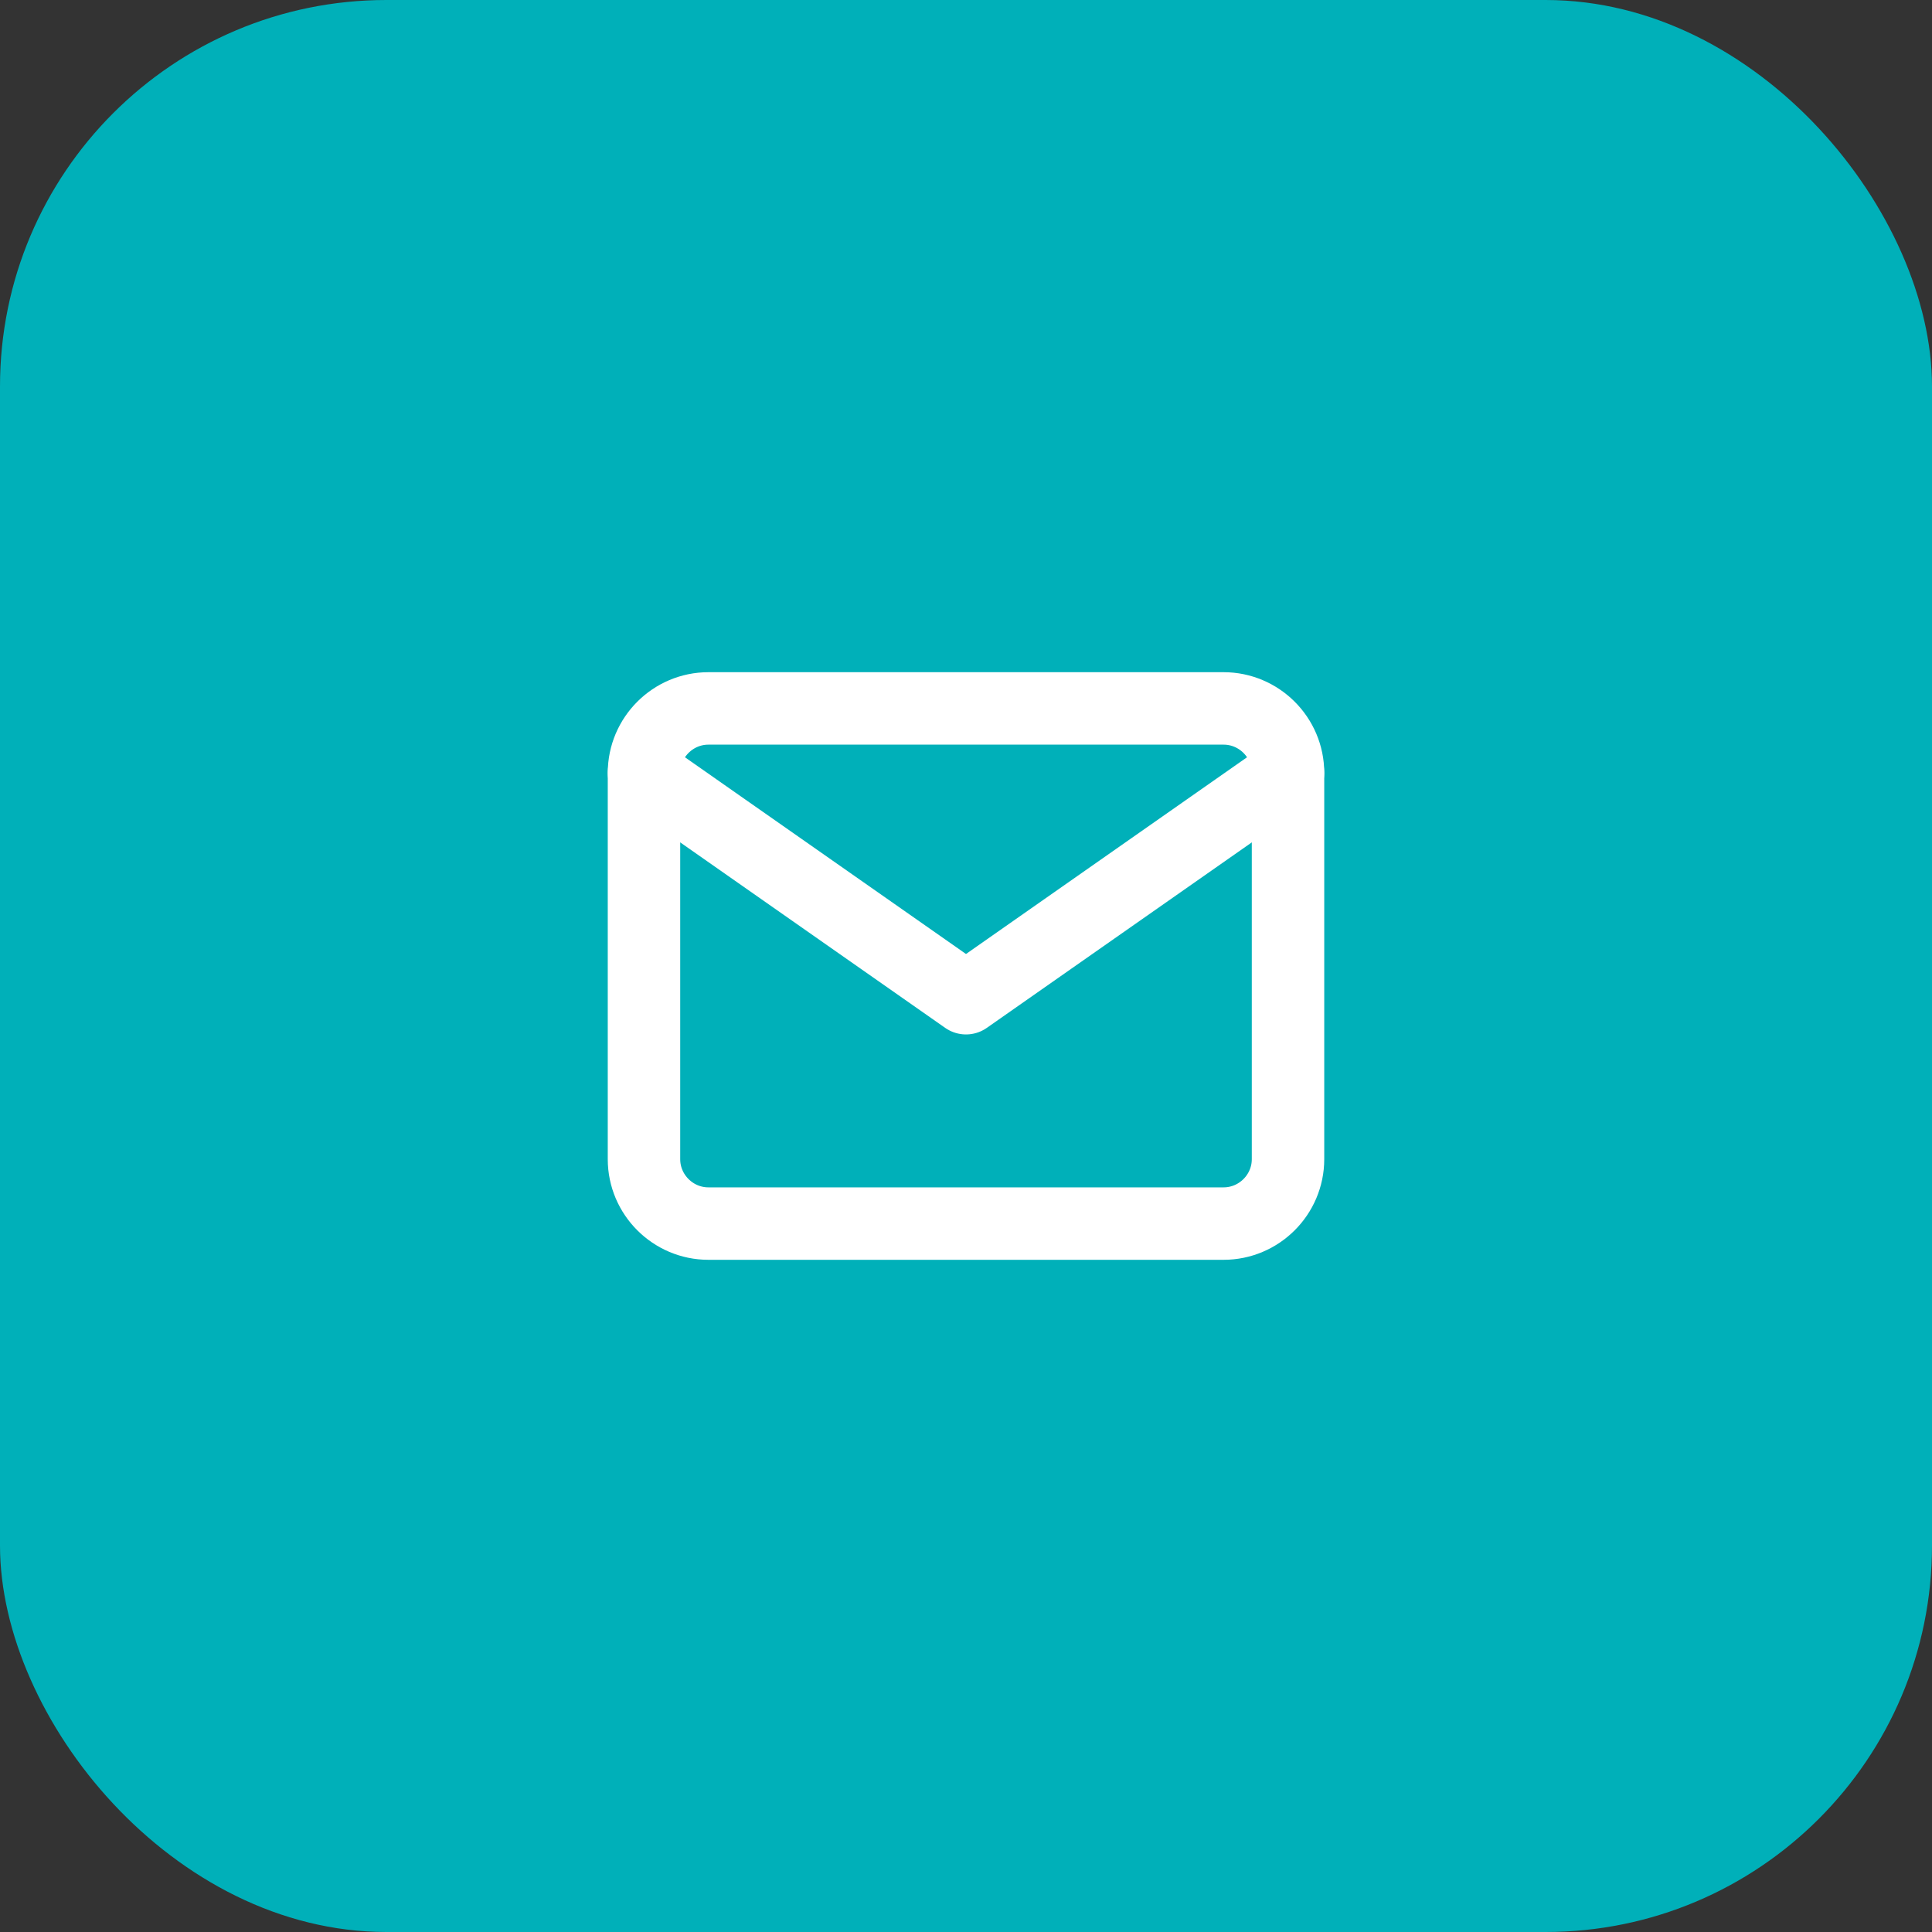 <svg width="40" height="40" viewBox="0 0 40 40" fill="none" xmlns="http://www.w3.org/2000/svg">
<rect x="0" y="0" width="40" height="40" fill="#333333" stroke="none"/>
<rect width="40" height="40" rx="8" fill="#00B0B9"/>
<path d="M14.667 14.667H25.333C26.067 14.667 26.667 15.267 26.667 16V24C26.667 24.733 26.067 25.333 25.333 25.333H14.667C13.933 25.333 13.333 24.733 13.333 24V16C13.333 15.267 13.933 14.667 14.667 14.667Z" stroke="white" stroke-width="1.5" stroke-linecap="round" stroke-linejoin="round"/>
<path d="M26.667 16L20 20.667L13.333 16" stroke="white" stroke-width="1.5" stroke-linecap="round" stroke-linejoin="round"/>
</svg>
